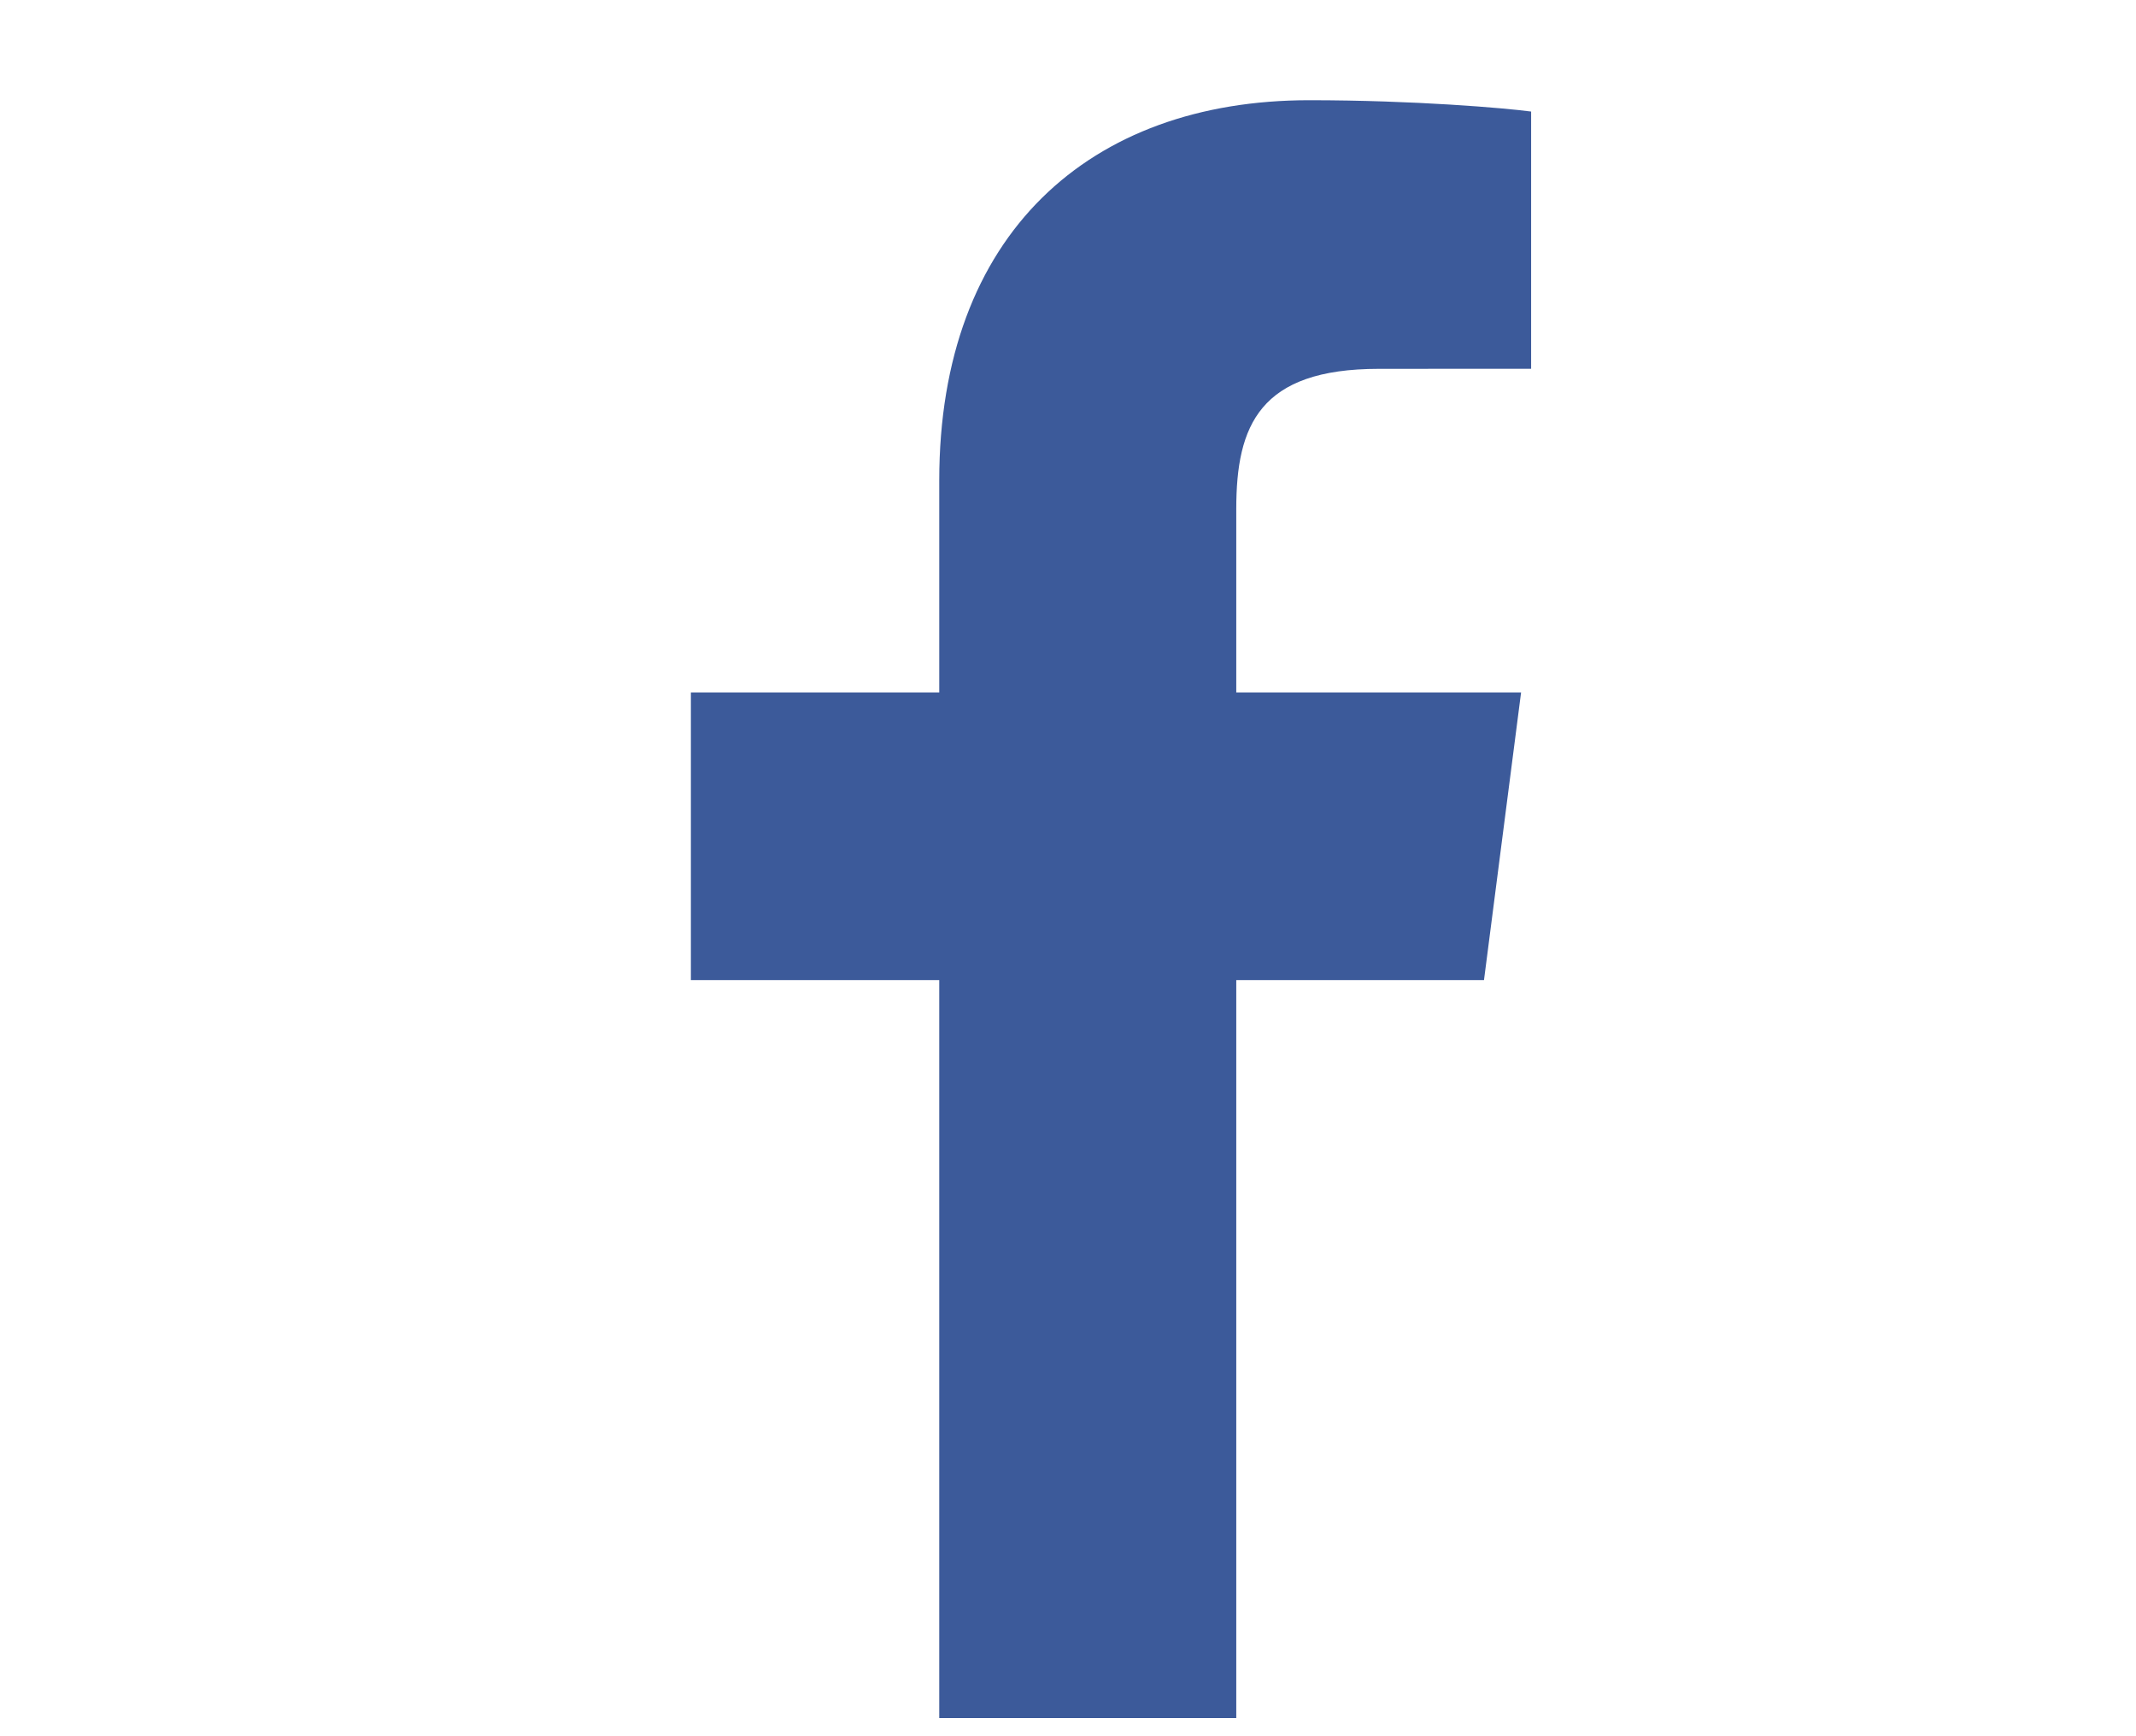 <?xml version="1.0" encoding="utf-8"?>
<!-- Generator: Adobe Illustrator 17.0.0, SVG Export Plug-In . SVG Version: 6.00 Build 0)  -->
<!DOCTYPE svg PUBLIC "-//W3C//DTD SVG 1.1//EN" "http://www.w3.org/Graphics/SVG/1.1/DTD/svg11.dtd">
<svg version="1.1" id="Layer_1" xmlns="http://www.w3.org/2000/svg" xmlns:xlink="http://www.w3.org/1999/xlink" x="0px" y="0px"
	 width="273.39px" height="222.178px" viewBox="0 0 273.39 222.178" enable-background="new 0 0 273.39 222.178"
	 xml:space="preserve">
<path display="none" fill="#5FA9DD" d="M270.332,28.818c-9.76,4.328-20.249,7.255-31.258,8.57
	c11.237-6.735,19.867-17.401,23.93-30.11c-10.515,6.237-22.163,10.766-34.56,13.207c-9.928-10.578-24.072-17.187-39.725-17.187
	c-30.058,0-54.426,24.368-54.426,54.423c0,4.266,0.481,8.419,1.409,12.403C90.47,67.854,50.368,46.187,23.525,13.26
	c-4.685,8.038-7.368,17.387-7.368,27.361c0,18.881,9.608,35.54,24.211,45.3c-8.921-0.282-17.313-2.731-24.651-6.807
	c-0.004,0.227-0.005,0.455-0.005,0.684c0,26.369,18.76,48.366,43.658,53.366c-4.567,1.243-9.375,1.908-14.339,1.908
	c-3.507,0-6.916-0.341-10.24-0.976c6.926,21.622,27.025,37.357,50.84,37.797c-18.626,14.596-42.093,23.297-67.591,23.297
	c-4.393,0-8.725-0.258-12.983-0.76c24.085,15.442,52.693,24.451,83.427,24.451c100.106,0,154.847-82.93,154.847-154.849
	c0-2.359-0.053-4.707-0.157-7.04C253.808,49.318,263.035,39.732,270.332,28.818z"/>
<path id="White_2_" display="none" fill="#FFFFFF" d="M230.002,10.683H51.28c-6.125,0-11.088,4.963-11.088,11.088v178.722
	c0,6.123,4.963,11.088,11.088,11.088h96.218v-77.798h-26.181v-30.32h26.181v-22.36c0-25.948,15.848-40.078,38.996-40.078
	c11.088,0,20.618,0.826,23.395,1.194v27.118l-16.054,0.007c-12.589,0-15.027,5.982-15.027,14.76v19.358h30.024l-3.909,30.32h-26.114
	v77.798h51.194c6.123,0,11.088-4.965,11.088-11.088V21.771C241.09,15.646,236.125,10.683,230.002,10.683z"/>
<path id="f" fill="#3C5A9A" d="M158.232,219.912v-94.461h31.707l4.747-36.813h-36.454V65.134c0-10.658,2.96-17.922,18.245-17.922
	l19.494-0.009V14.278c-3.373-0.448-14.944-1.45-28.406-1.45c-28.106,0-47.348,17.156-47.348,48.662v27.149H88.428v36.813h31.788
	v94.461H158.232z"/>
</svg>
